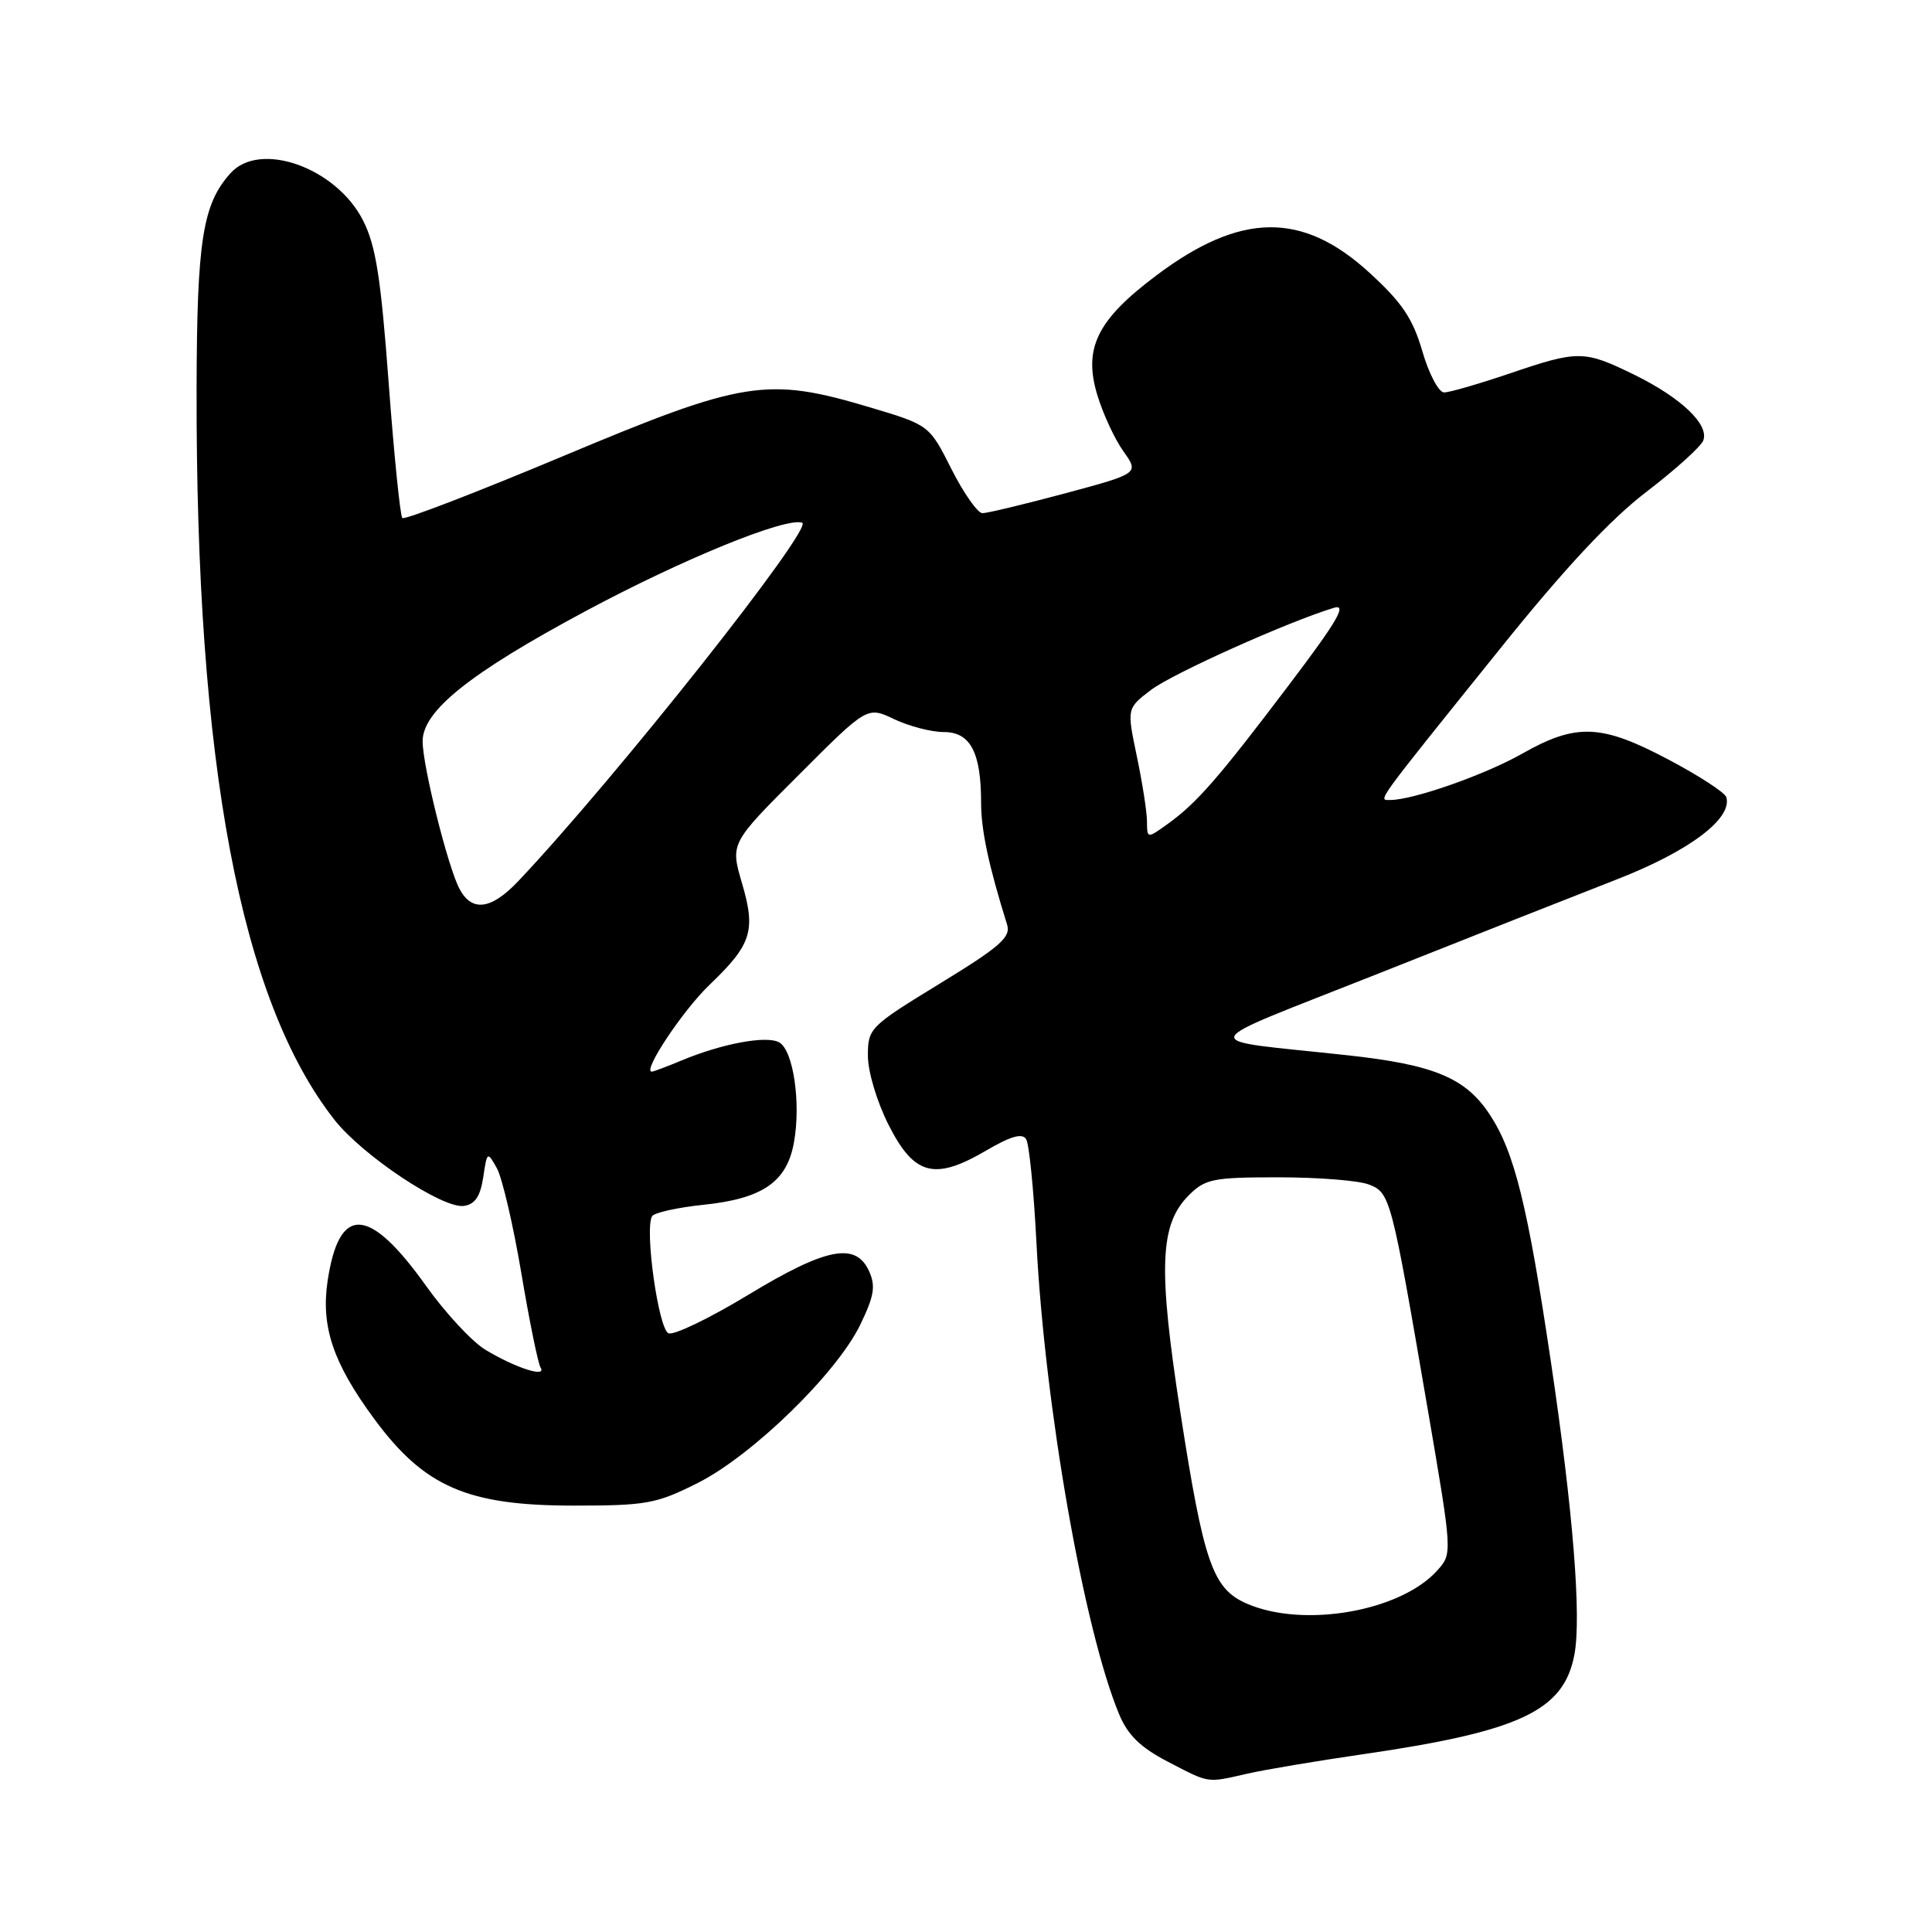<?xml version="1.0" encoding="UTF-8" standalone="no"?>
<!DOCTYPE svg PUBLIC "-//W3C//DTD SVG 1.1//EN" "http://www.w3.org/Graphics/SVG/1.1/DTD/svg11.dtd" >
<svg xmlns="http://www.w3.org/2000/svg" xmlns:xlink="http://www.w3.org/1999/xlink" version="1.1" viewBox="0 0 256 256">
 <g >
 <path fill="currentColor"
d=" M 165.24 235.03 C 167.58 234.49 174.45 233.34 180.50 232.46 C 201.43 229.42 207.22 226.70 208.62 219.23 C 209.56 214.19 208.44 200.19 205.51 180.50 C 202.42 159.69 200.67 152.64 197.39 147.67 C 194.19 142.82 190.02 141.08 178.57 139.83 C 158.15 137.60 157.67 138.92 182.50 129.06 C 194.60 124.25 208.91 118.60 214.30 116.50 C 223.86 112.77 229.60 108.44 228.74 105.62 C 228.55 105.01 225.06 102.74 220.99 100.60 C 212.15 95.93 208.84 95.81 201.67 99.88 C 196.76 102.66 187.26 106.00 184.24 106.00 C 182.58 106.00 181.88 106.96 198.85 85.86 C 207.31 75.33 213.38 68.82 218.16 65.17 C 221.99 62.24 225.38 59.18 225.69 58.37 C 226.50 56.26 222.76 52.70 216.52 49.64 C 209.89 46.40 209.15 46.39 200.00 49.50 C 195.96 50.87 192.07 52.00 191.35 52.00 C 190.64 52.00 189.34 49.55 188.47 46.55 C 187.20 42.19 185.79 40.10 181.43 36.11 C 172.55 27.99 164.37 28.11 153.19 36.52 C 145.38 42.39 143.53 46.13 145.39 52.31 C 146.14 54.81 147.70 58.18 148.85 59.79 C 150.94 62.73 150.94 62.73 141.14 65.37 C 135.75 66.81 130.82 68.00 130.18 68.00 C 129.55 68.00 127.70 65.37 126.08 62.17 C 123.14 56.33 123.14 56.33 115.32 53.99 C 101.62 49.90 98.59 50.38 74.66 60.42 C 63.20 65.22 53.59 68.93 53.31 68.64 C 53.03 68.36 52.21 60.30 51.50 50.73 C 50.46 36.73 49.80 32.53 48.09 29.18 C 44.53 22.21 34.47 18.62 30.56 22.93 C 26.85 27.03 26.09 31.85 26.05 51.50 C 25.94 101.19 31.87 132.57 44.34 148.41 C 48.08 153.15 58.67 160.19 61.47 159.79 C 62.94 159.58 63.64 158.54 64.03 156.00 C 64.54 152.57 64.58 152.54 65.84 154.80 C 66.54 156.06 68.00 162.30 69.07 168.65 C 70.14 175.01 71.29 180.66 71.63 181.21 C 72.49 182.61 68.27 181.24 64.30 178.84 C 62.54 177.77 59.01 173.97 56.46 170.39 C 48.89 159.78 44.93 159.59 43.41 169.73 C 42.51 175.78 44.13 180.60 49.57 187.99 C 56.22 197.02 61.92 199.50 76.00 199.50 C 85.68 199.50 86.97 199.26 92.46 196.50 C 99.71 192.84 110.86 181.99 113.99 175.53 C 115.84 171.71 116.05 170.40 115.15 168.42 C 113.38 164.55 109.47 165.32 99.12 171.59 C 94.05 174.66 89.31 176.95 88.59 176.67 C 87.25 176.16 85.38 162.82 86.41 161.15 C 86.70 160.68 89.76 160.00 93.22 159.64 C 101.04 158.83 104.26 156.62 105.20 151.39 C 106.15 146.16 105.12 139.17 103.25 138.12 C 101.57 137.18 95.69 138.27 90.28 140.53 C 88.34 141.34 86.58 142.00 86.36 142.00 C 85.08 142.00 90.48 133.88 94.01 130.50 C 99.60 125.14 100.18 123.35 98.31 117.00 C 96.77 111.74 96.77 111.74 105.85 102.67 C 114.92 93.59 114.92 93.59 118.49 95.30 C 120.46 96.23 123.41 97.00 125.06 97.00 C 128.58 97.00 130.00 99.69 130.00 106.35 C 130.00 110.00 131.00 114.69 133.44 122.50 C 133.97 124.18 132.56 125.42 124.53 130.33 C 115.23 136.02 115.00 136.25 115.00 139.90 C 115.00 142.00 116.21 146.03 117.75 149.07 C 121.14 155.76 123.83 156.46 130.66 152.46 C 133.94 150.54 135.45 150.11 135.97 150.95 C 136.37 151.60 136.98 157.73 137.33 164.58 C 138.43 186.32 143.64 216.04 148.31 227.19 C 149.44 229.90 151.14 231.56 154.68 233.40 C 160.34 236.34 159.82 236.26 165.24 235.03 Z  M 165.21 212.49 C 160.68 210.52 159.50 207.12 156.40 187.11 C 153.44 167.94 153.66 162.25 157.53 158.37 C 159.70 156.21 160.74 156.00 169.39 156.00 C 174.60 156.00 179.98 156.42 181.34 156.94 C 184.22 158.03 184.34 158.50 189.17 186.67 C 192.45 205.81 192.45 205.84 190.48 208.06 C 185.63 213.51 172.75 215.77 165.21 212.49 Z  M 60.89 117.79 C 59.36 114.93 56.00 101.49 56.00 98.22 C 56.00 94.20 62.25 89.20 77.53 81.01 C 90.35 74.13 104.07 68.52 106.29 69.26 C 107.94 69.81 81.56 103.13 68.68 116.75 C 65.09 120.54 62.54 120.88 60.89 117.79 Z  M 151.98 108.82 C 151.97 107.54 151.36 103.66 150.63 100.18 C 149.31 93.86 149.31 93.86 152.50 91.43 C 155.34 89.26 170.76 82.34 176.78 80.53 C 178.53 80.01 177.18 82.33 170.86 90.67 C 161.46 103.10 158.59 106.40 154.75 109.16 C 152.00 111.14 152.00 111.14 151.98 108.82 Z "/>
</g>
</svg>